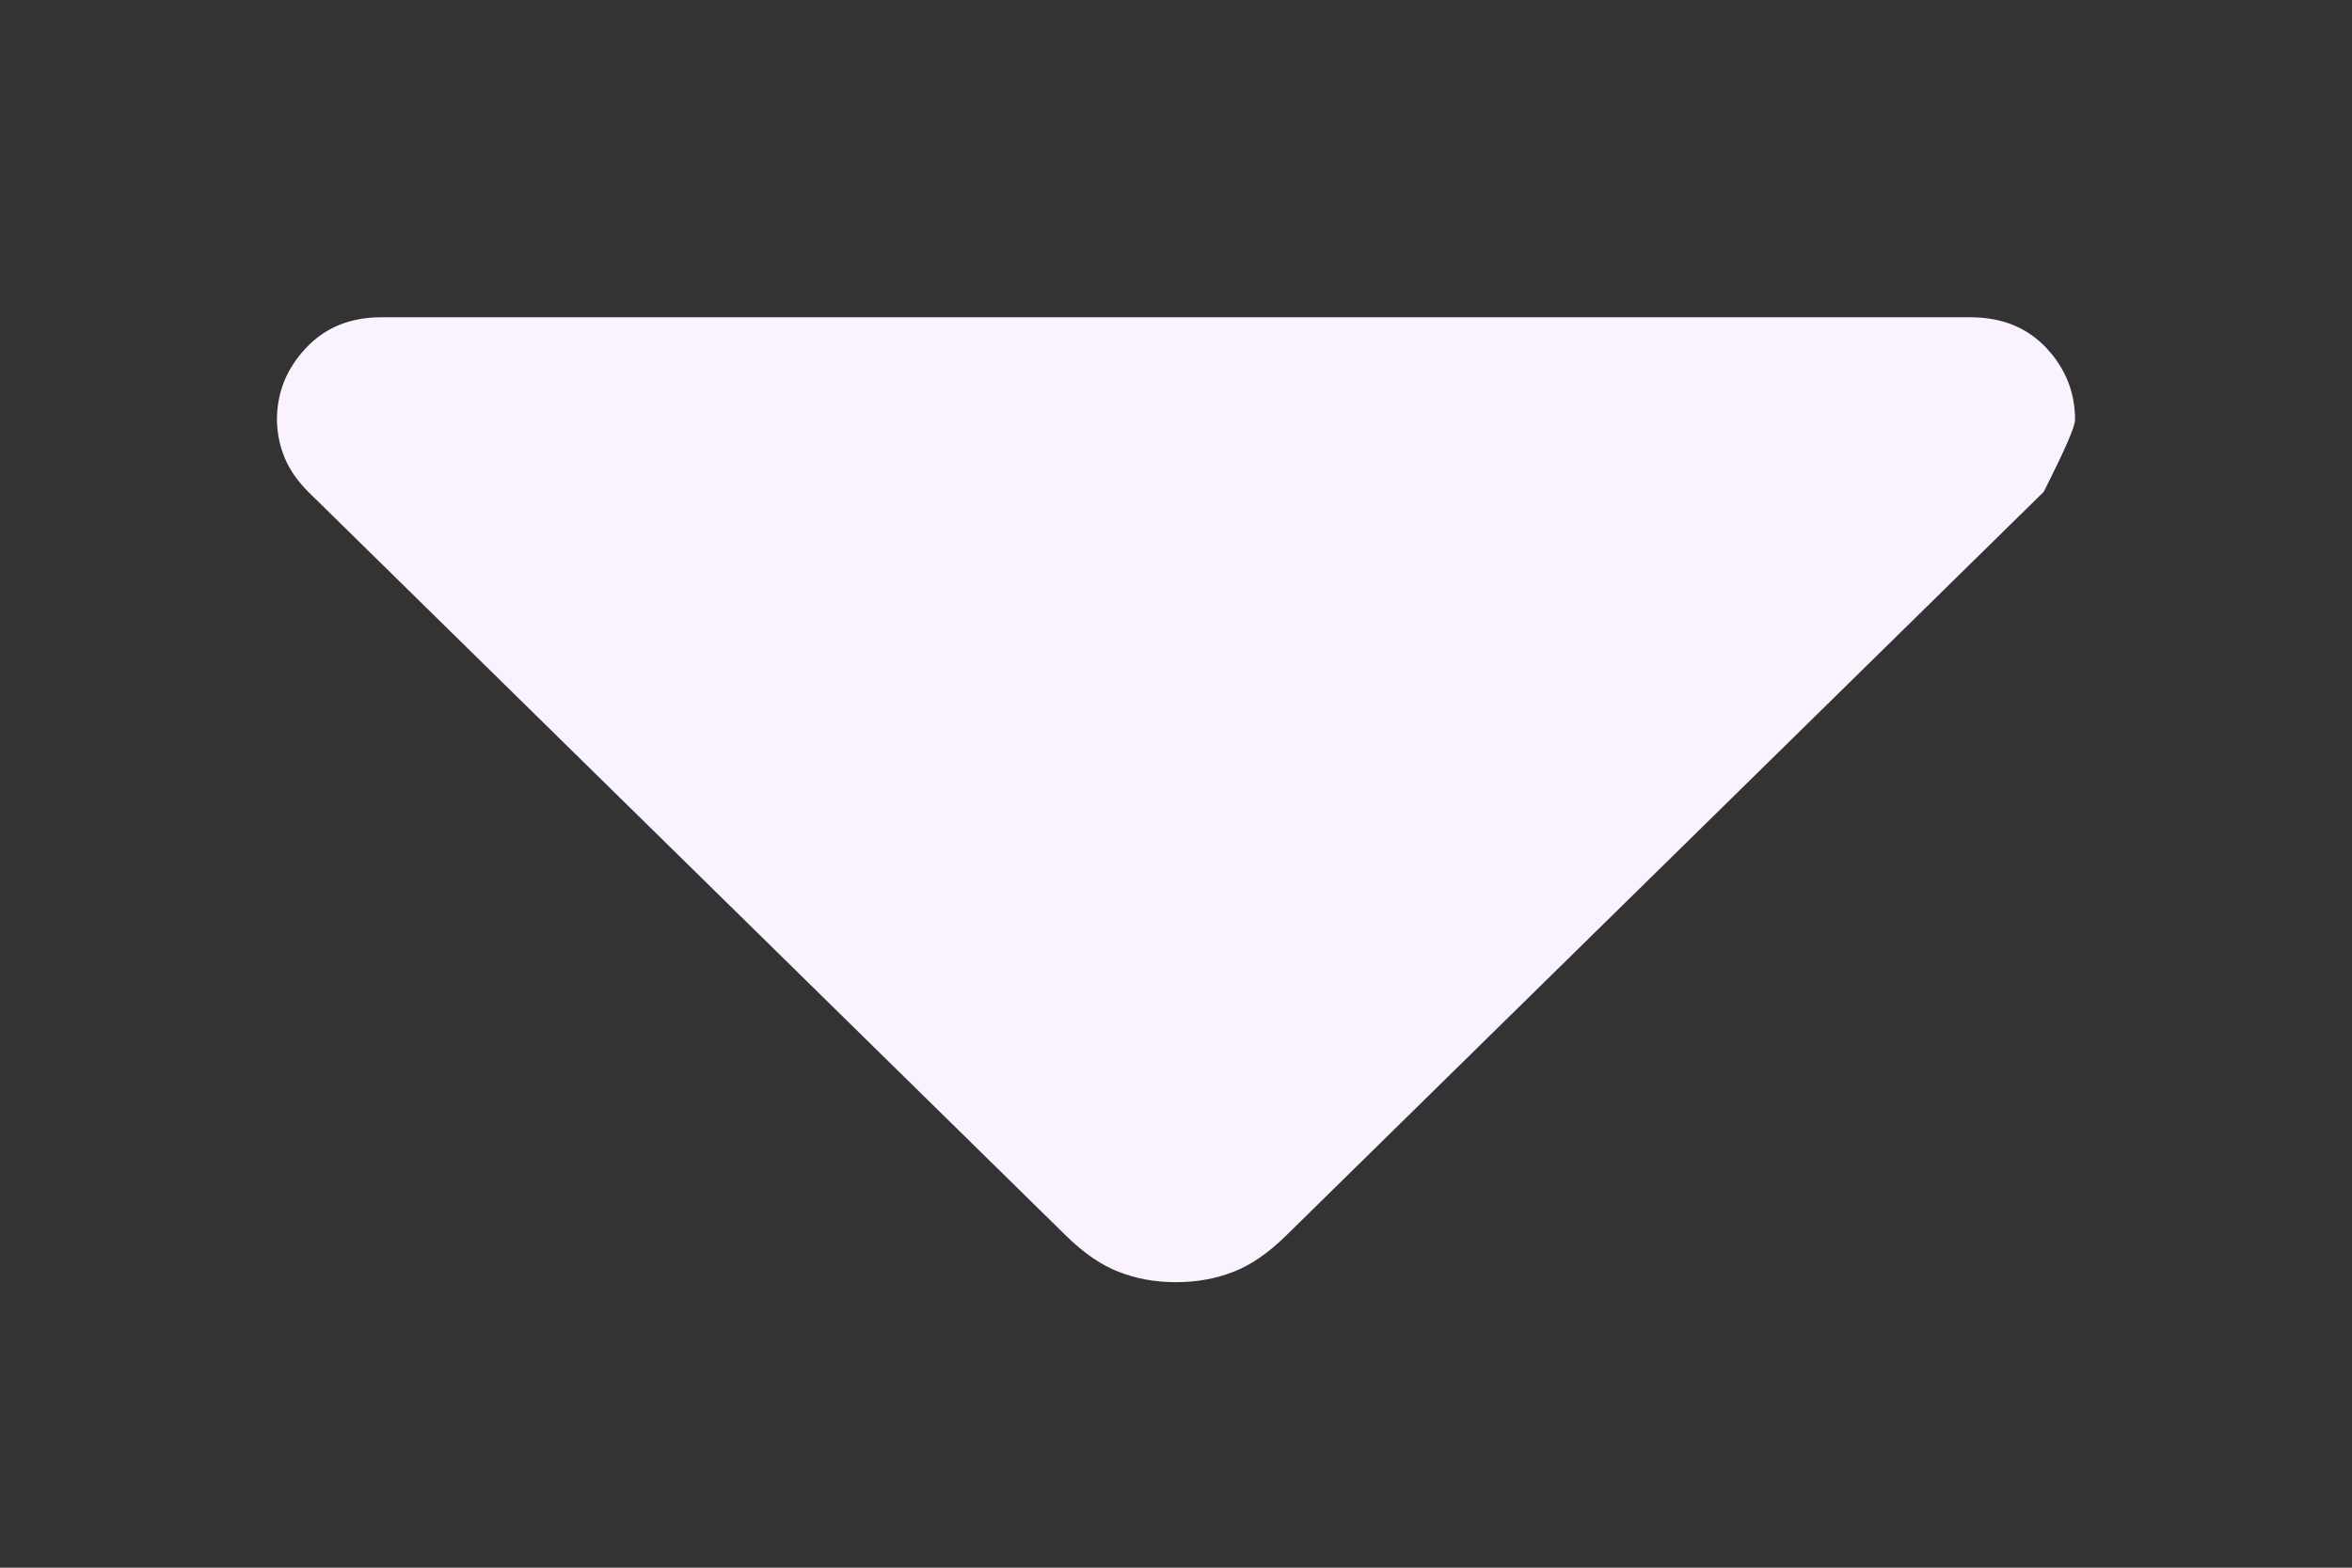 <svg width="12" height="8" viewBox="0 0 12 8" fill="none" xmlns="http://www.w3.org/2000/svg">
<rect x="0" y="0" width="12" height="8" fill="#333333" stroke="none"/>
<path d="M5.44 6.307L1.573 2.51C1.52 2.457 1.48 2.401 1.454 2.34C1.428 2.279 1.414 2.213 1.413 2.143C1.413 2.003 1.462 1.881 1.561 1.776C1.659 1.671 1.787 1.619 1.947 1.619H10.053C10.213 1.619 10.342 1.671 10.441 1.776C10.539 1.881 10.587 2.003 10.587 2.143C10.587 2.178 10.533 2.3 10.427 2.51L6.56 6.307C6.471 6.394 6.382 6.456 6.293 6.49C6.204 6.525 6.107 6.543 6 6.543C5.893 6.543 5.796 6.525 5.707 6.49C5.618 6.456 5.529 6.394 5.44 6.307Z" fill="#FAF2FF"/>
</svg>
